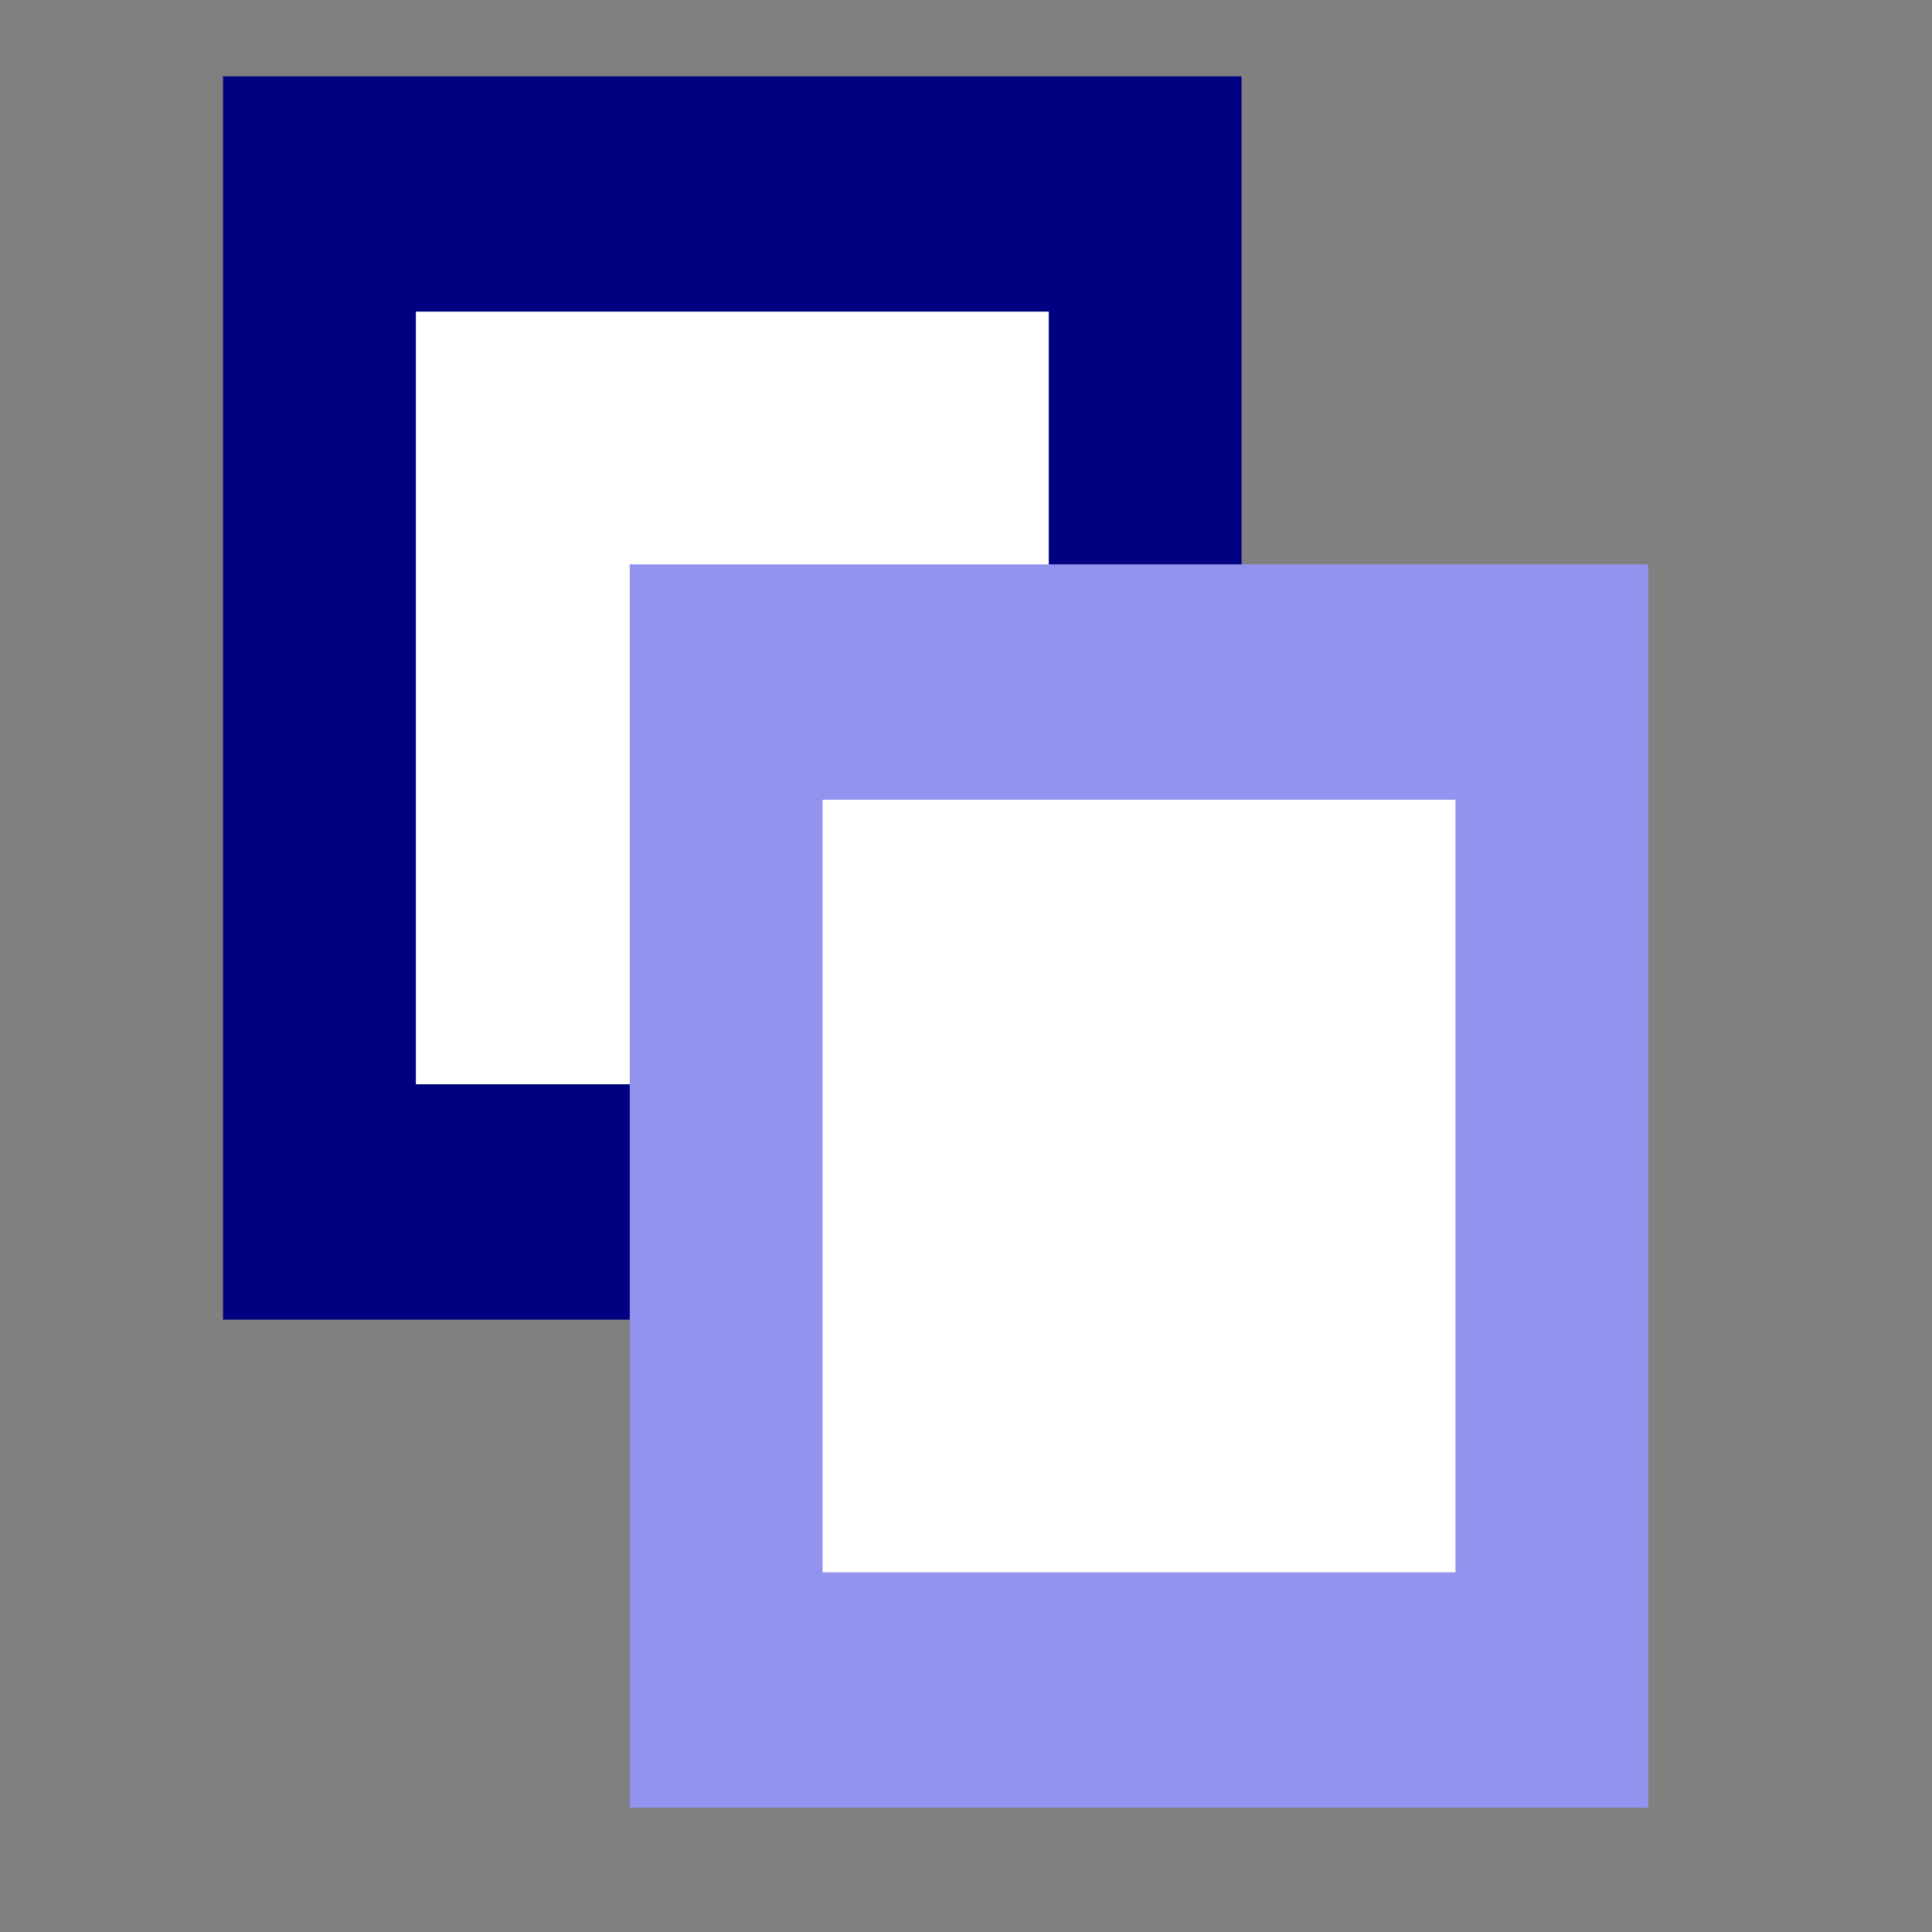<svg xmlns="http://www.w3.org/2000/svg" height="20" width="20">
	<rect width="100%" height="100%" fill="#808080" stroke="none"/>
	<path d="M12.853 13.661H2.309V.79h10.544" fill="navy" />
	<path d="M10.857 11.224H4.305V3.226h6.552" fill="#fff" />
	<path d="M17.063 18.713H6.519V5.842h10.544" fill="#9292ef" />
	<path d="M15.067 16.277H8.515V8.279h6.552" fill="#fff" /></svg>